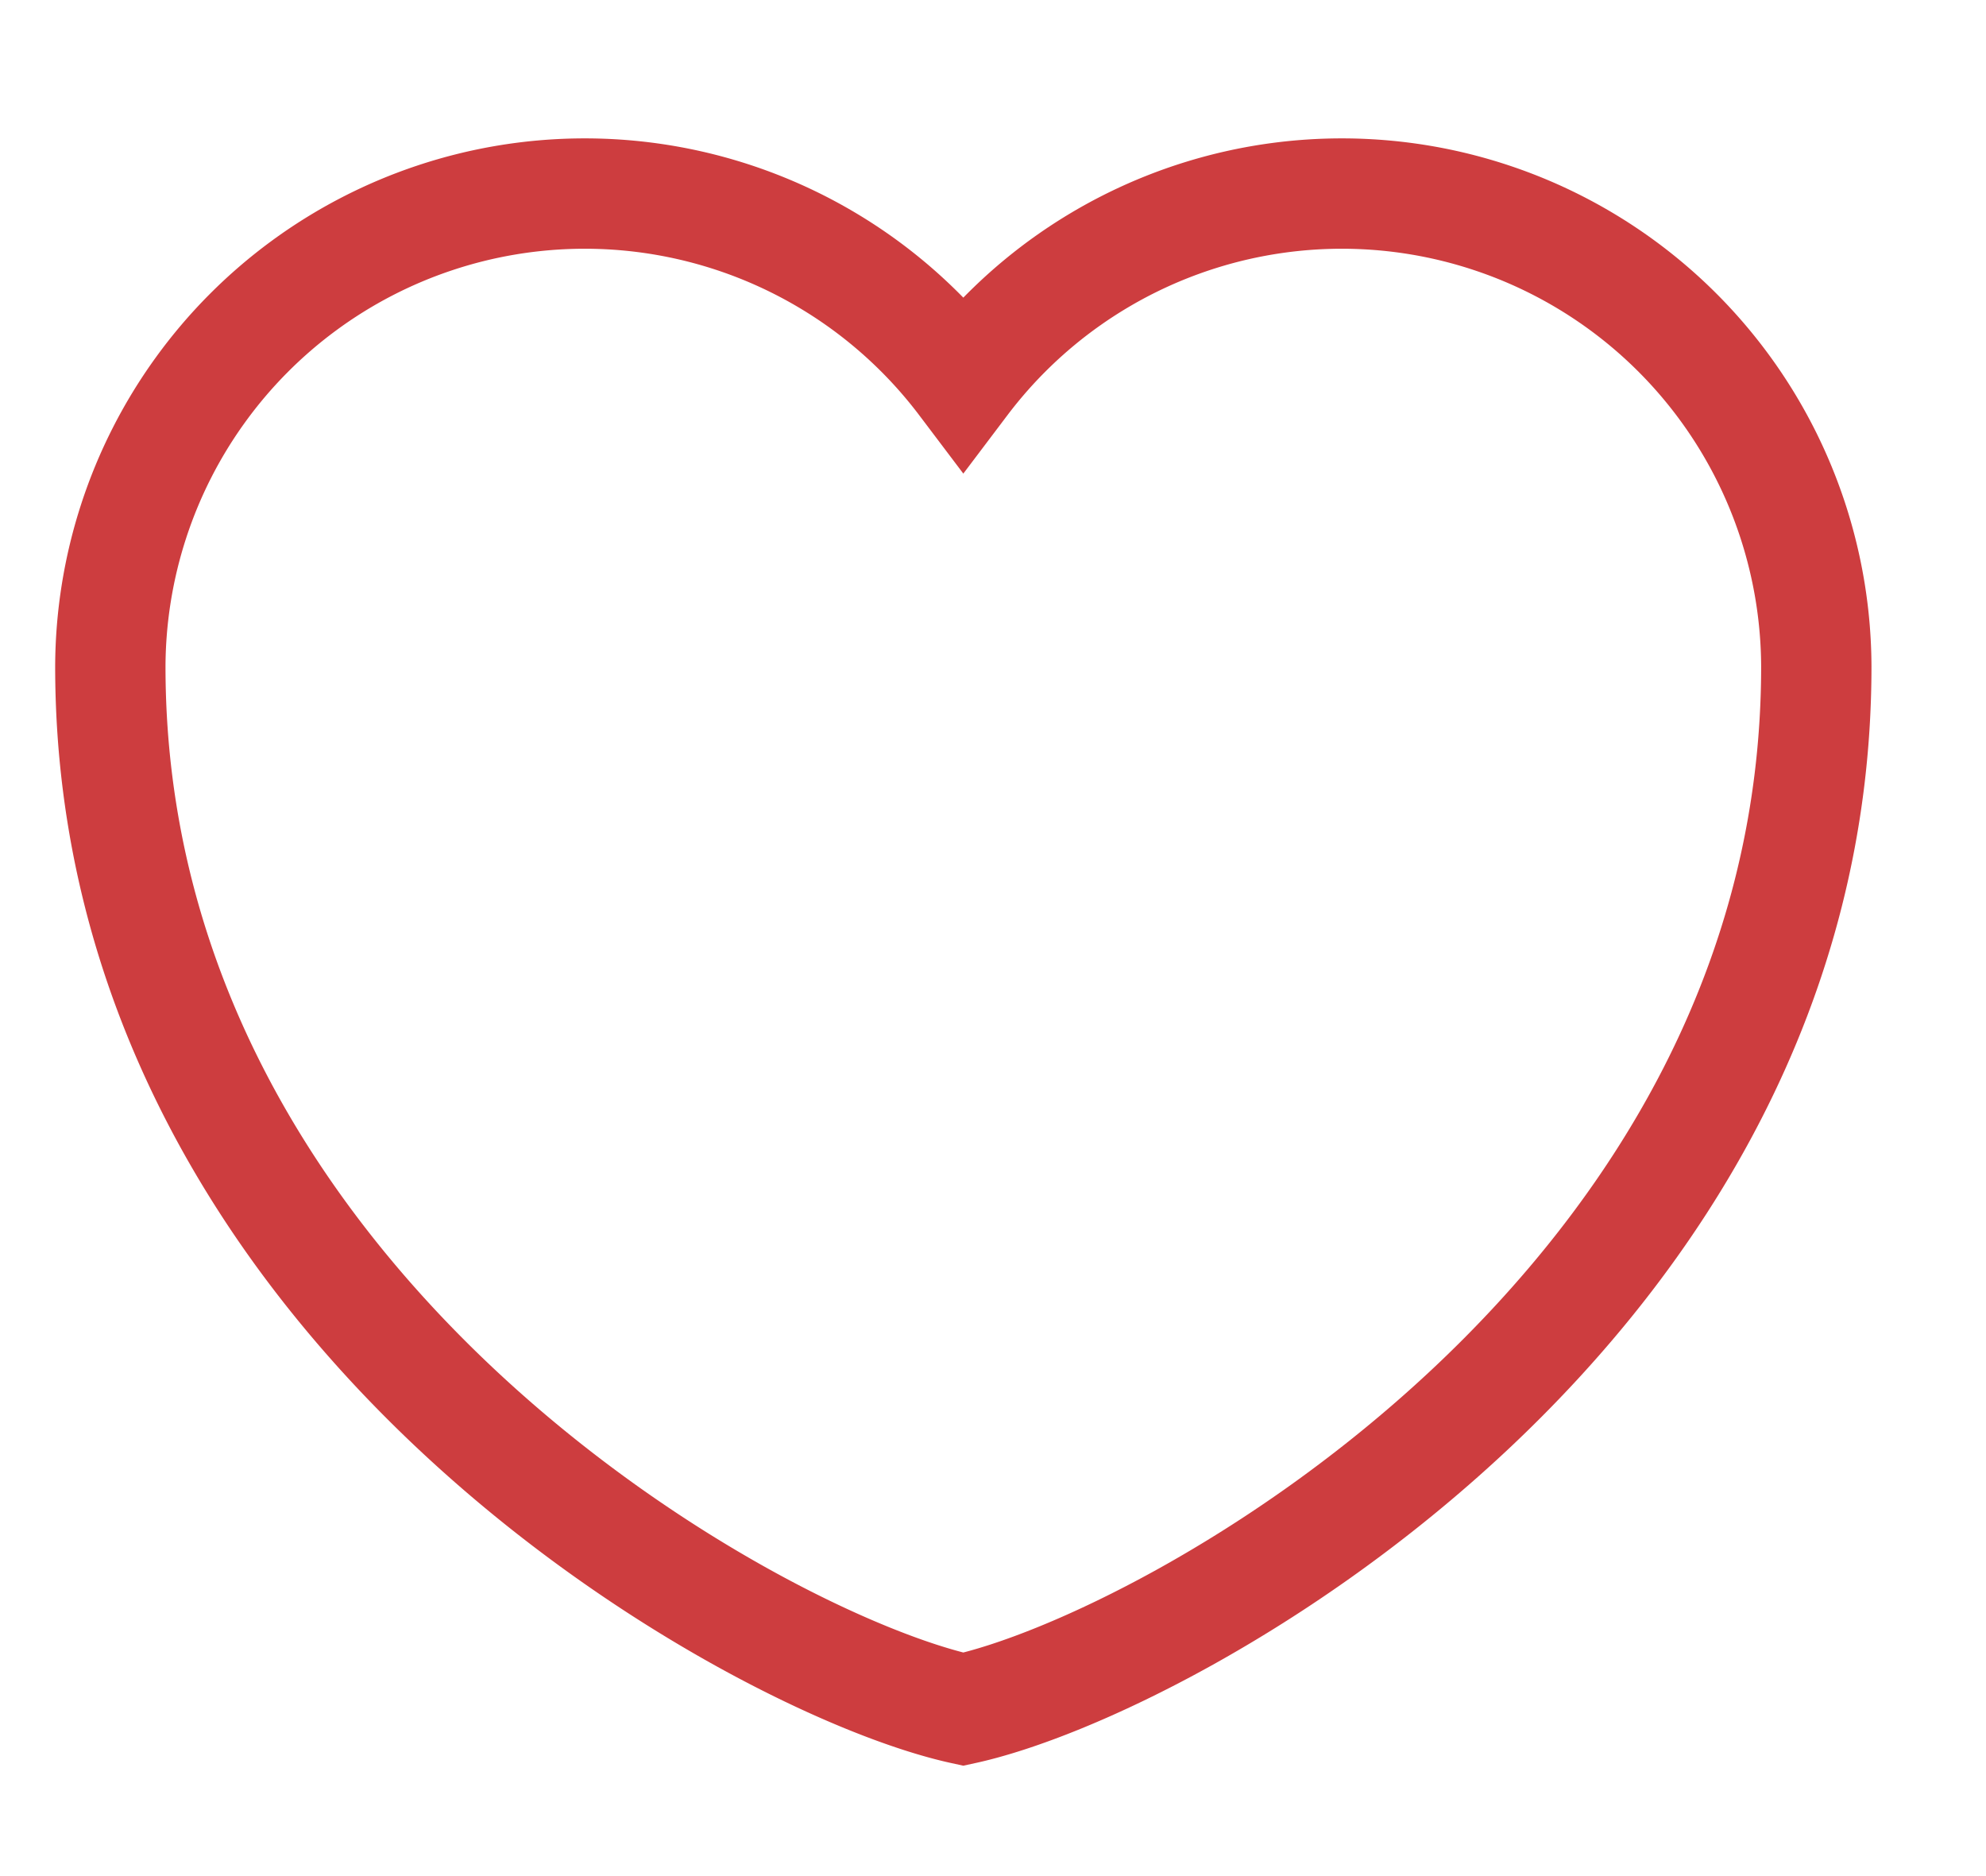 <svg xmlns="http://www.w3.org/2000/svg" width="18" height="17" viewBox="0 0 18 17">
    <g data-name="그룹 57">
            <path data-name="패스 1793" d="M31.731 45.742C29.837 45.33 24 42.1 24 36.293a4.3 4.3 0 0 1 7.731-2.577 4.3 4.3 0 0 1 7.731 2.577c0 5.807-5.837 9.037-7.731 9.449z" style="stroke:#cd3d3f;fill-rule:evenodd;fill:none" transform="translate(-23 -30.254)"/>
            <path data-name="사각형 41" style="fill:none" d="M0 0h18v17H0z"/>
    </g>
</svg>
